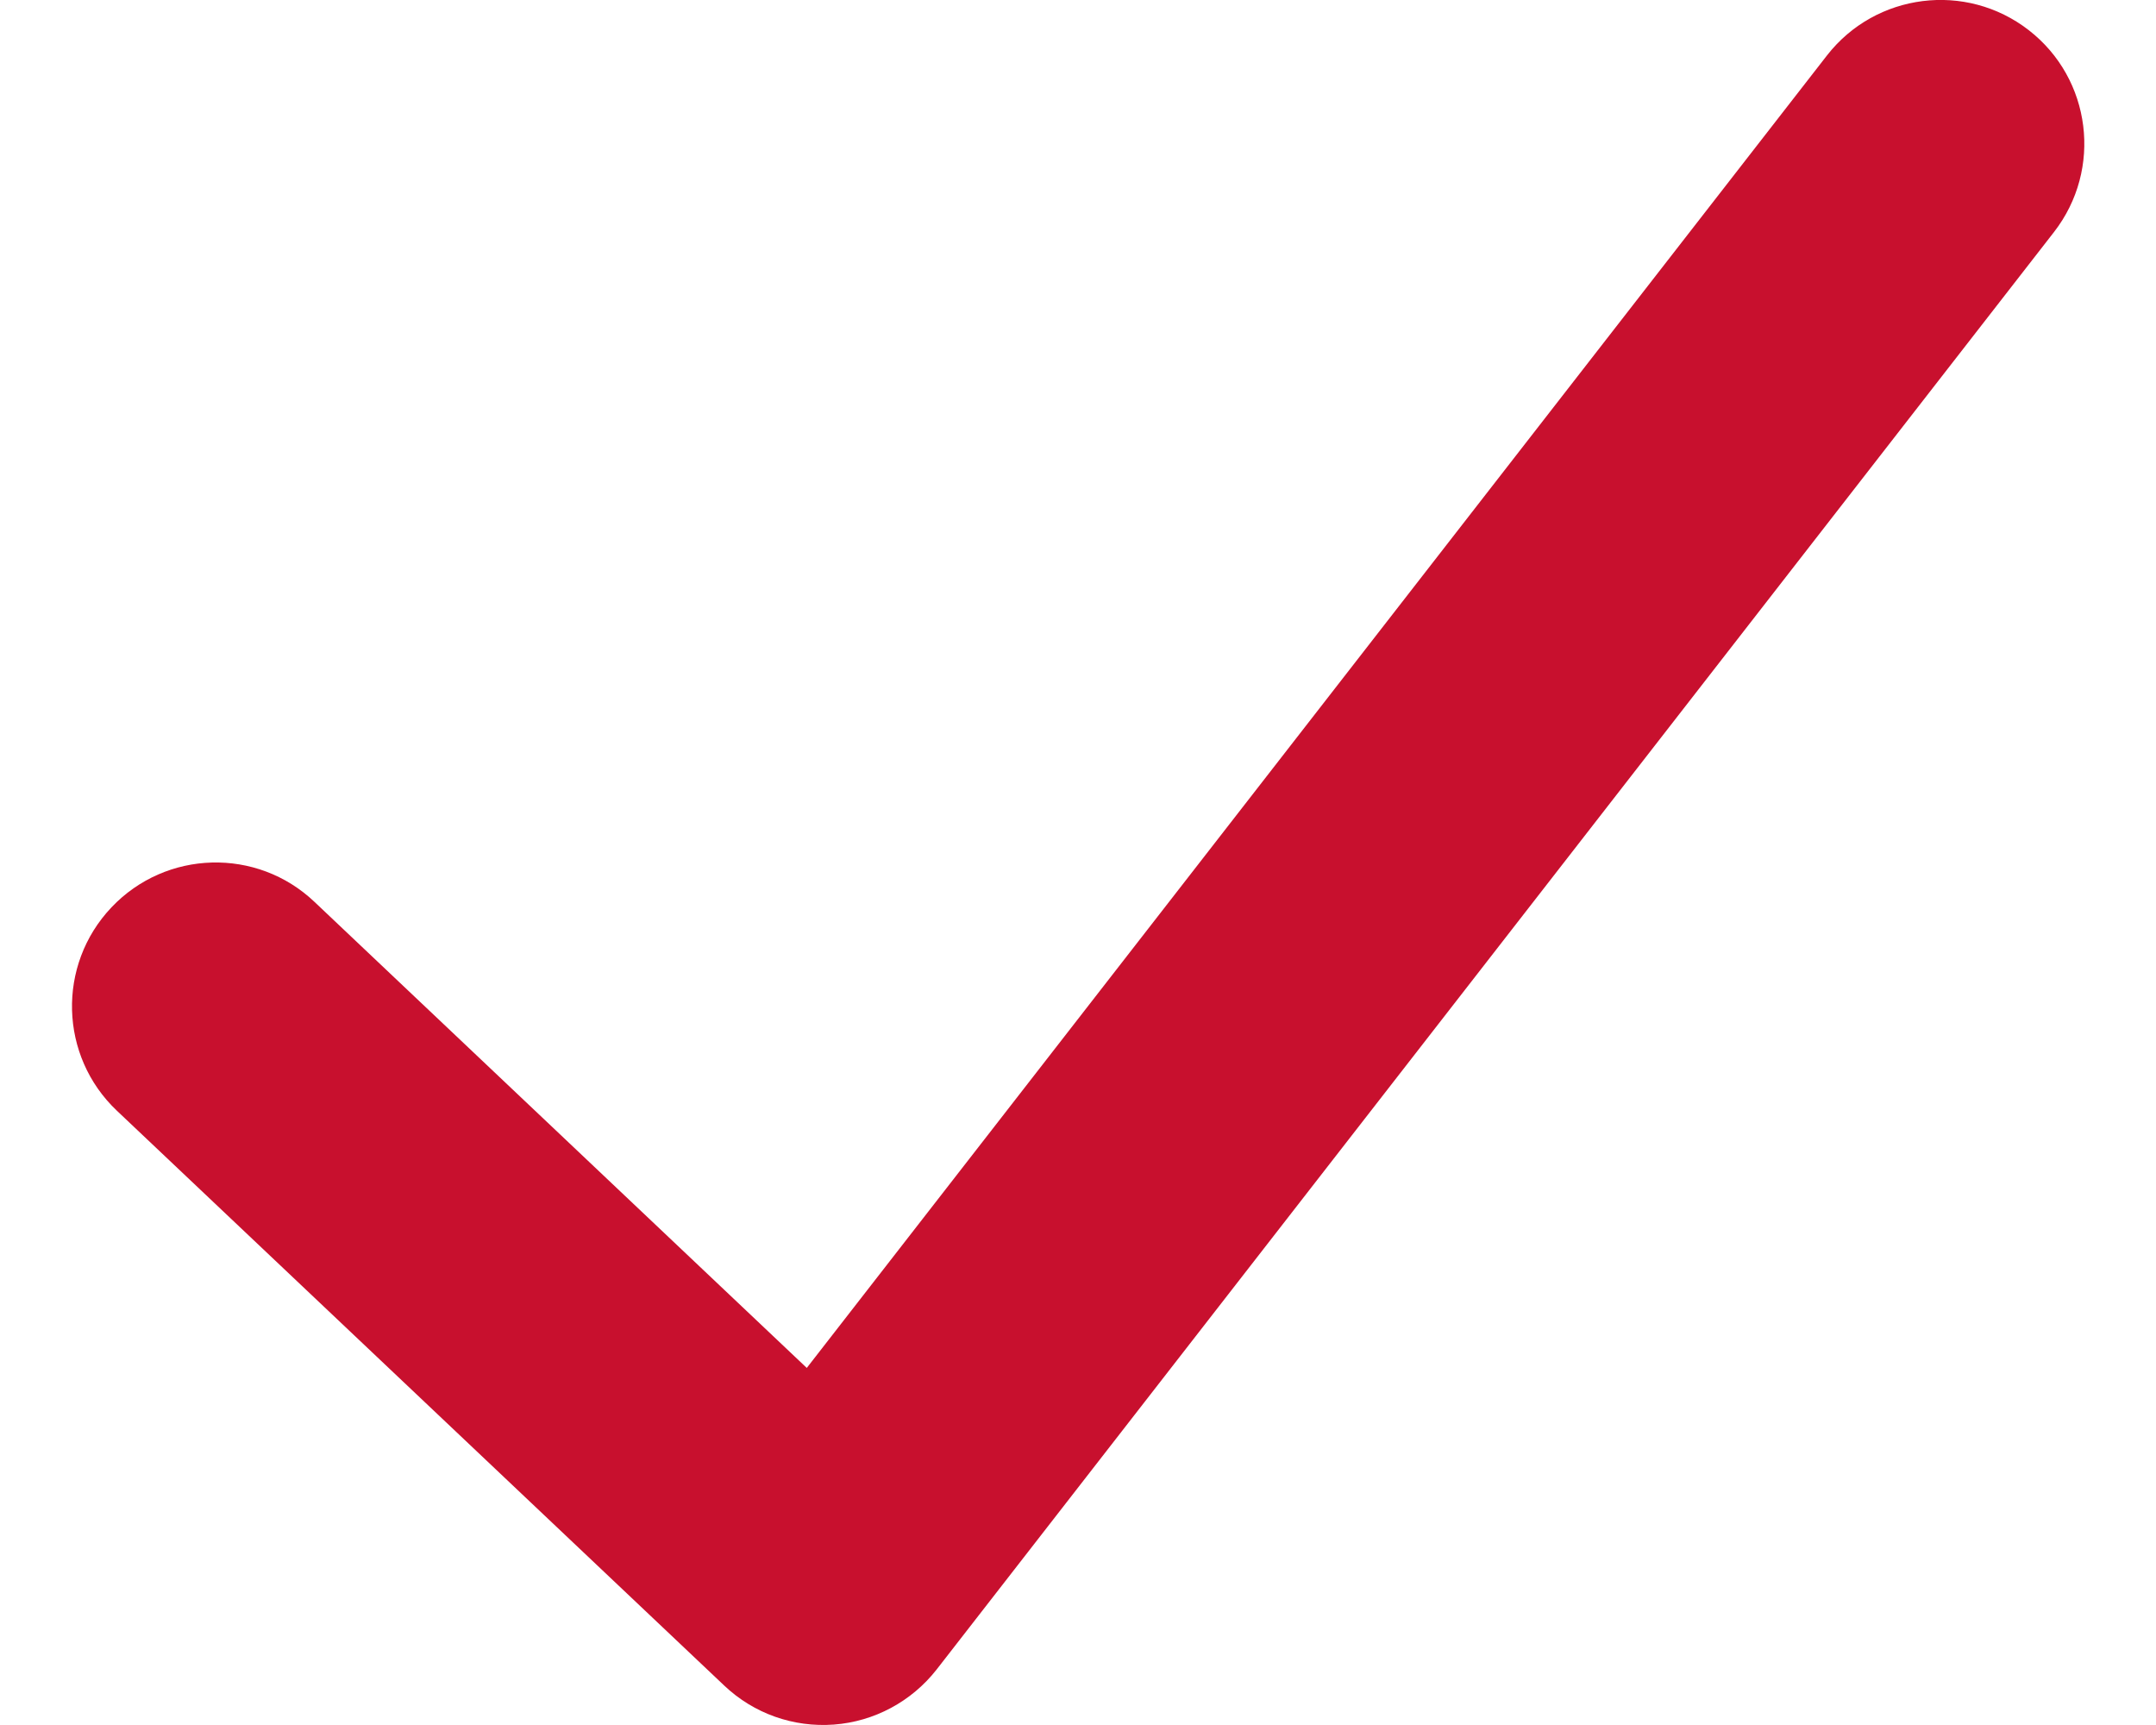 <svg width="10" height="8" viewBox="0 0 10 8" fill="none" xmlns="http://www.w3.org/2000/svg">
<path fill-rule="evenodd" clip-rule="evenodd" d="M9.41 0.14C9.701 0.366 9.753 0.785 9.527 1.076L4.344 7.743C4.228 7.891 4.055 7.984 3.868 7.998C3.68 8.012 3.496 7.947 3.359 7.817L0.542 5.151C0.275 4.898 0.263 4.476 0.517 4.208C0.77 3.941 1.192 3.929 1.459 4.183L3.742 6.344L8.474 0.257C8.7 -0.033 9.119 -0.086 9.41 0.14Z" fill="#C8102E"/>
</svg>
